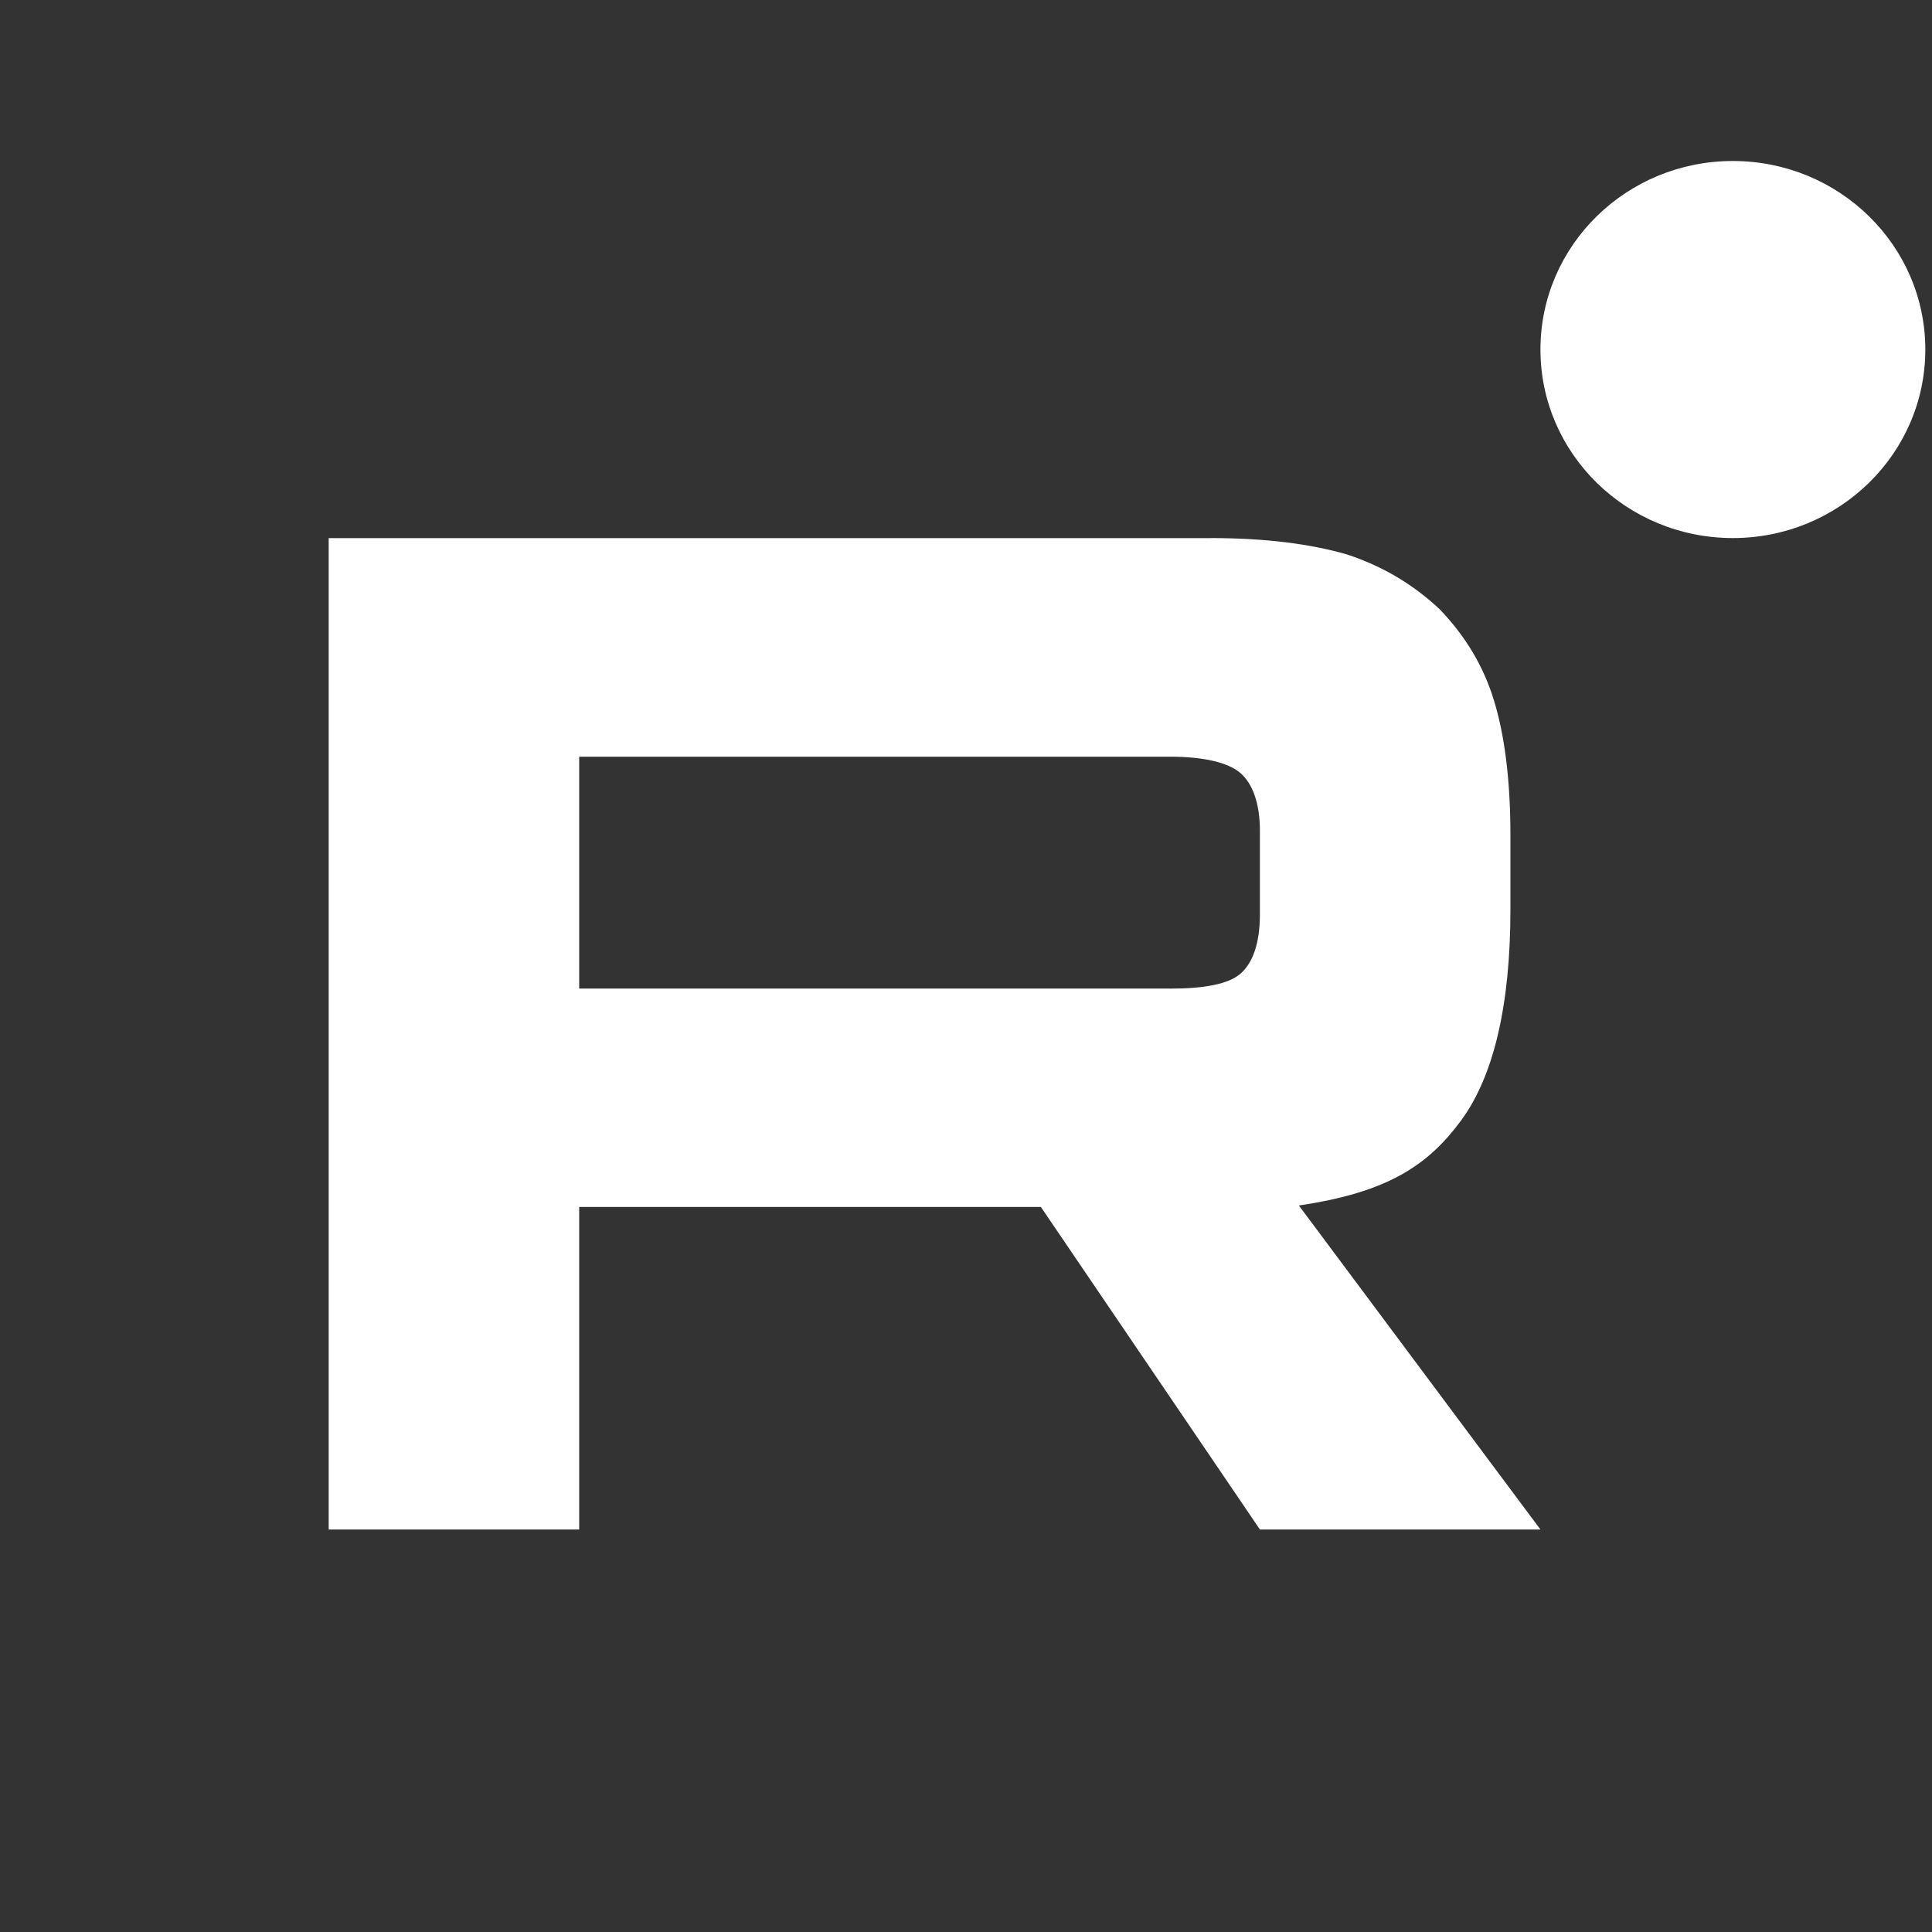 <svg width="24" height="24" viewBox="0 0 24 24" xmlns="http://www.w3.org/2000/svg">
<rect x="0" y="0" width="24" height="24" fill="#333333" stroke="none"/>
<path d="M14.533 12.28H7.195V9.4H14.533C14.961 9.4 15.259 9.474 15.409 9.603C15.558 9.733 15.651 9.973 15.651 10.323V11.357C15.651 11.727 15.558 11.967 15.409 12.096C15.259 12.225 14.961 12.281 14.533 12.281V12.28ZM15.036 6.685H4.083V19H7.195V14.993H12.93L15.651 19H19.136L16.135 14.975C17.241 14.812 17.738 14.476 18.148 13.922C18.557 13.368 18.763 12.482 18.763 11.3V10.376C18.763 9.675 18.688 9.121 18.557 8.696C18.427 8.272 18.203 7.902 17.887 7.571C17.552 7.257 17.179 7.035 16.731 6.887C16.284 6.758 15.725 6.684 15.036 6.684V6.685Z" fill="white"/>
<path d="M21.526 6.684C22.846 6.684 23.917 5.635 23.917 4.342C23.917 3.048 22.846 2 21.526 2C20.206 2 19.136 3.048 19.136 4.342C19.136 5.635 20.206 6.684 21.526 6.684Z" fill="white"/>
</svg>
